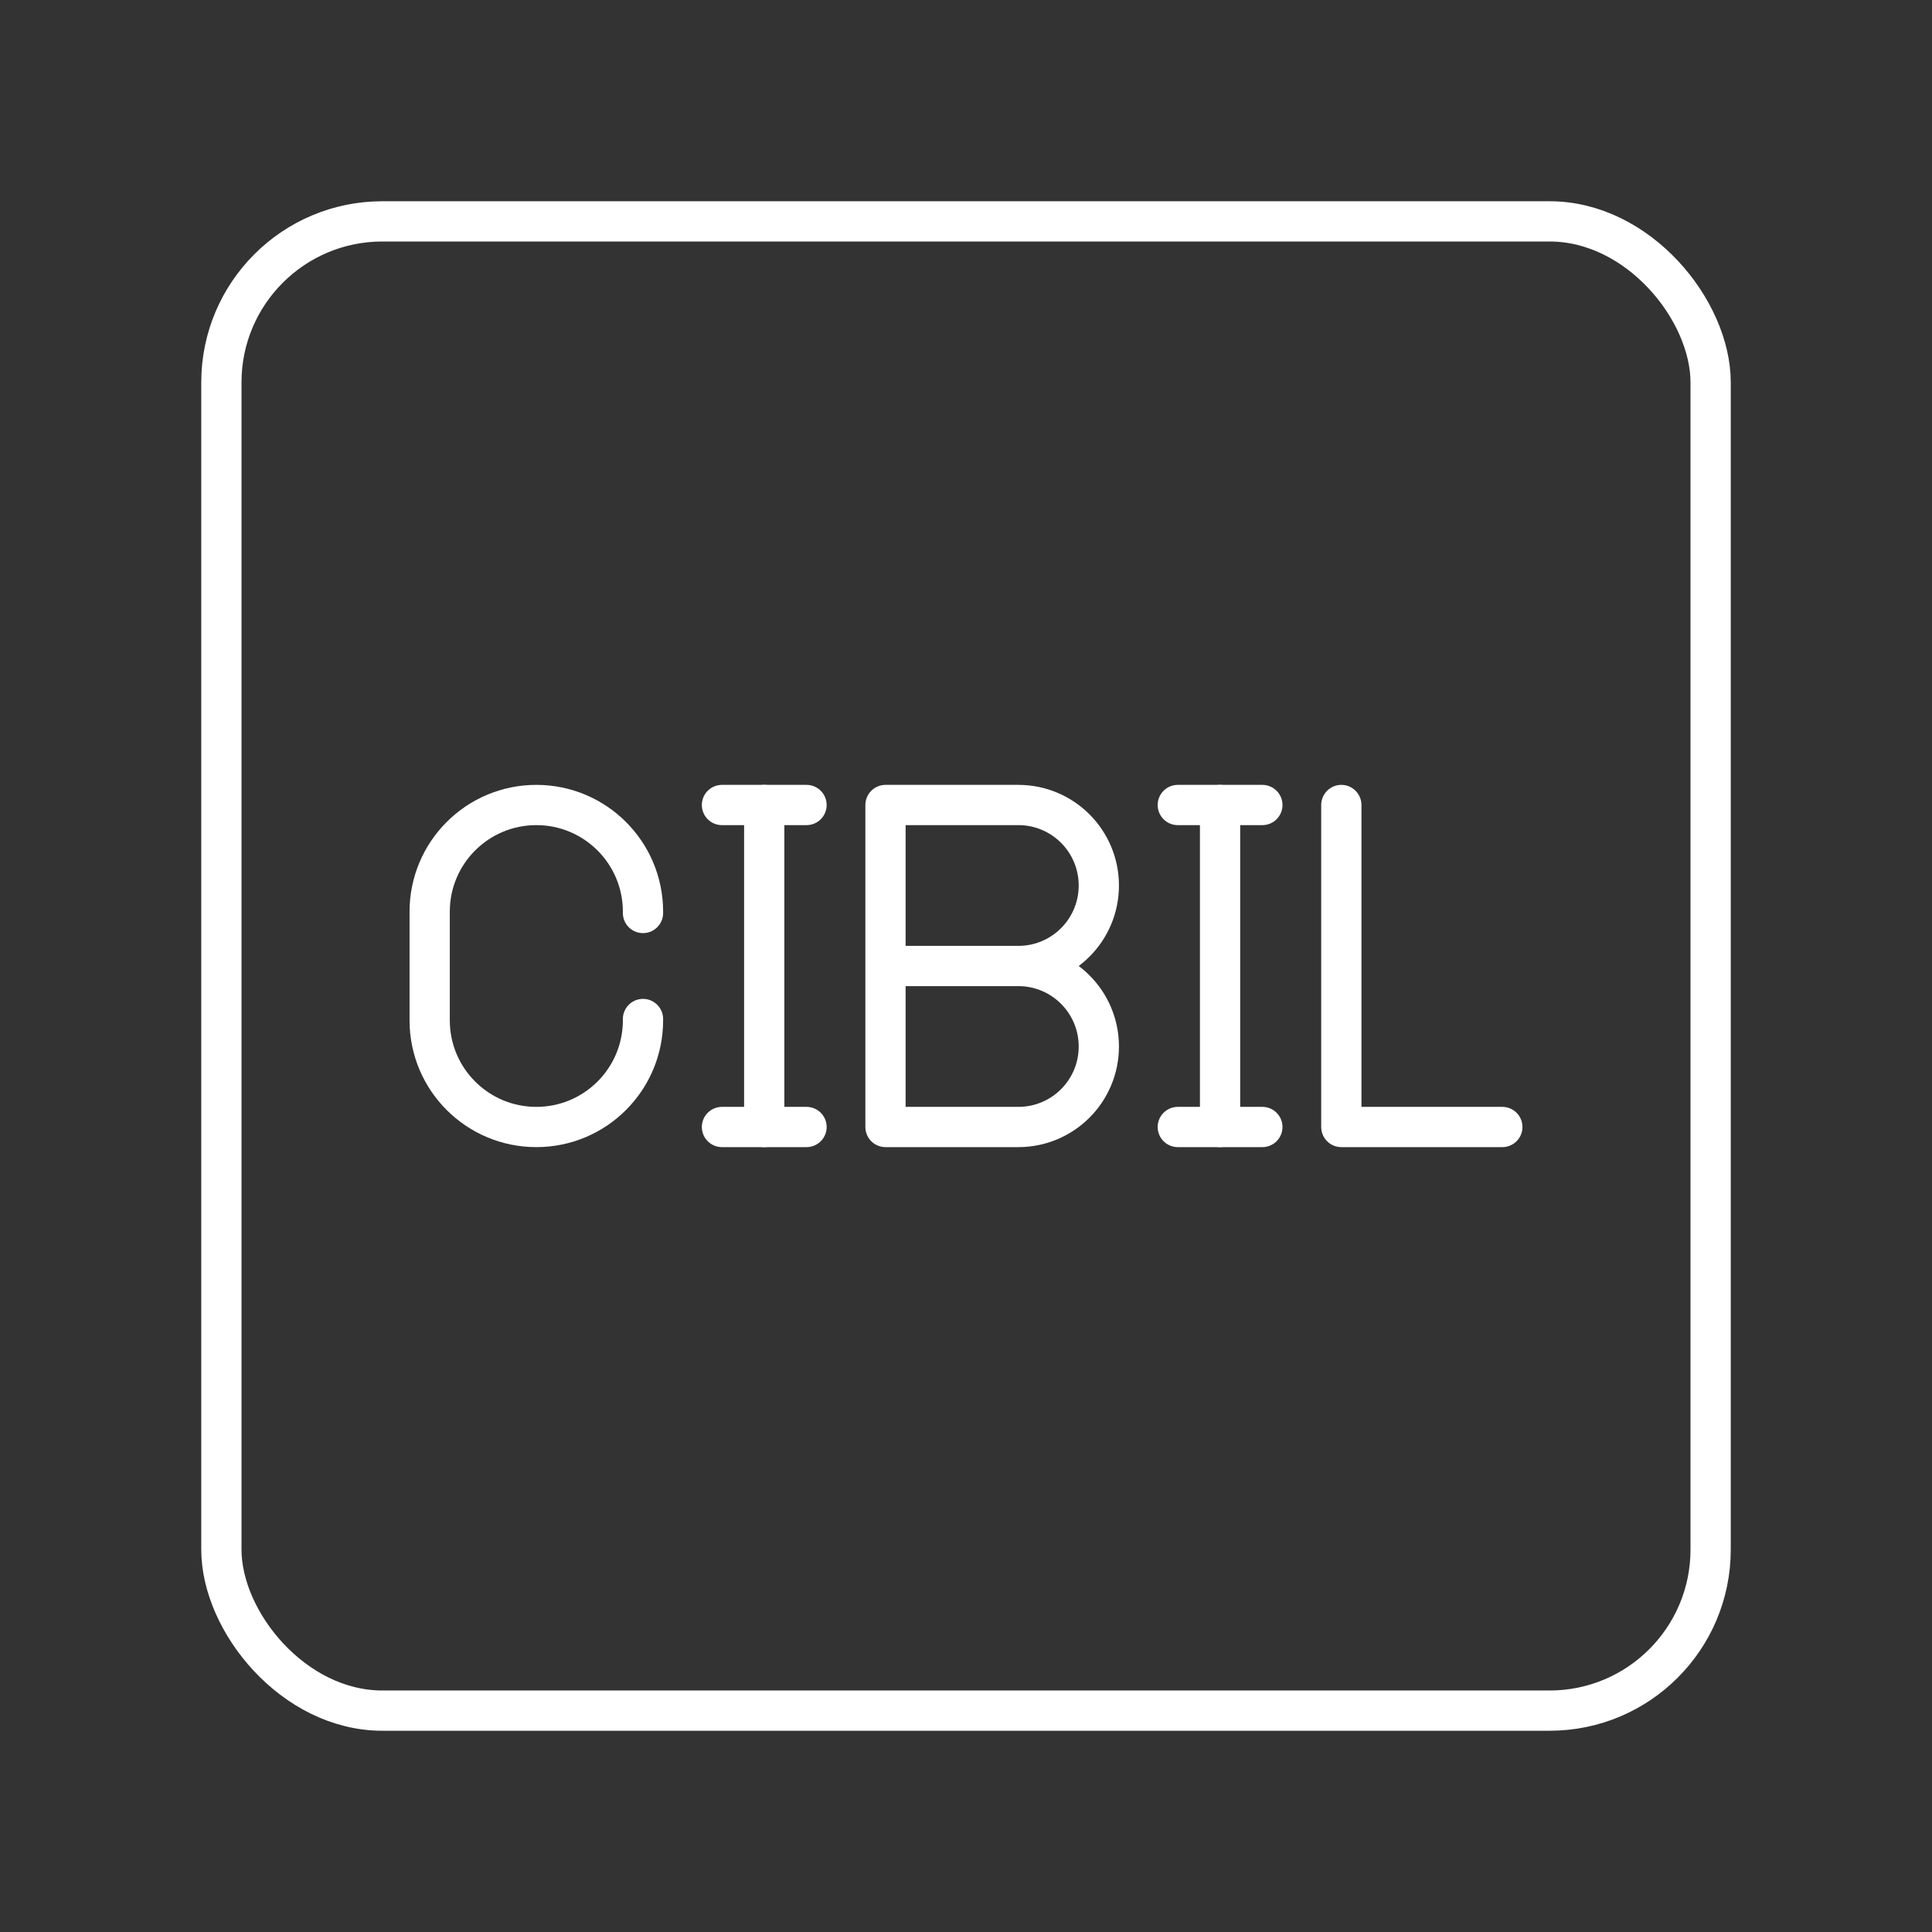<?xml version="1.0" encoding="UTF-8"?><svg id="a" xmlns="http://www.w3.org/2000/svg" viewBox="0 0 48 48"><rect x="0" y="0" width="48" height="48" fill="#333333" stroke="none"/><defs><style>.d{fill:none;stroke:#fff;stroke-linecap:round;stroke-linejoin:round;}</style></defs><rect class="d" x="5.5" y="5.5" width="37" height="37" rx="4" ry="4"/><path class="d" d="m33.325 20v8h4"/><line class="d" x1="30.312" x2="30.312" y1="20" y2="28"/><line class="d" x1="29.262" x2="31.363" y1="20" y2="20"/><line class="d" x1="29.262" x2="31.363" y1="28" y2="28"/><line class="d" x1="18.987" x2="18.987" y1="20" y2="28"/><line class="d" x1="17.937" x2="20.038" y1="20" y2="20"/><line class="d" x1="17.937" x2="20.038" y1="28" y2="28"/><path class="d" d="m15.975 25.317v0.033c0 1.464-1.186 2.65-2.65 2.65s-2.65-1.186-2.65-2.65v-2.7c0-1.464 1.186-2.65 2.65-2.65s2.65 1.186 2.65 2.65v0.033"/><path class="d" d="m25.3 24c1.105 0 2 0.895 2 2s-0.895 2-2 2h-3.3v-8h3.3c1.105 0 2 0.895 2 2s-0.895 2-2 2z"/><line class="d" x1="25.3" x2="22.004" y1="24" y2="24"/></svg>
